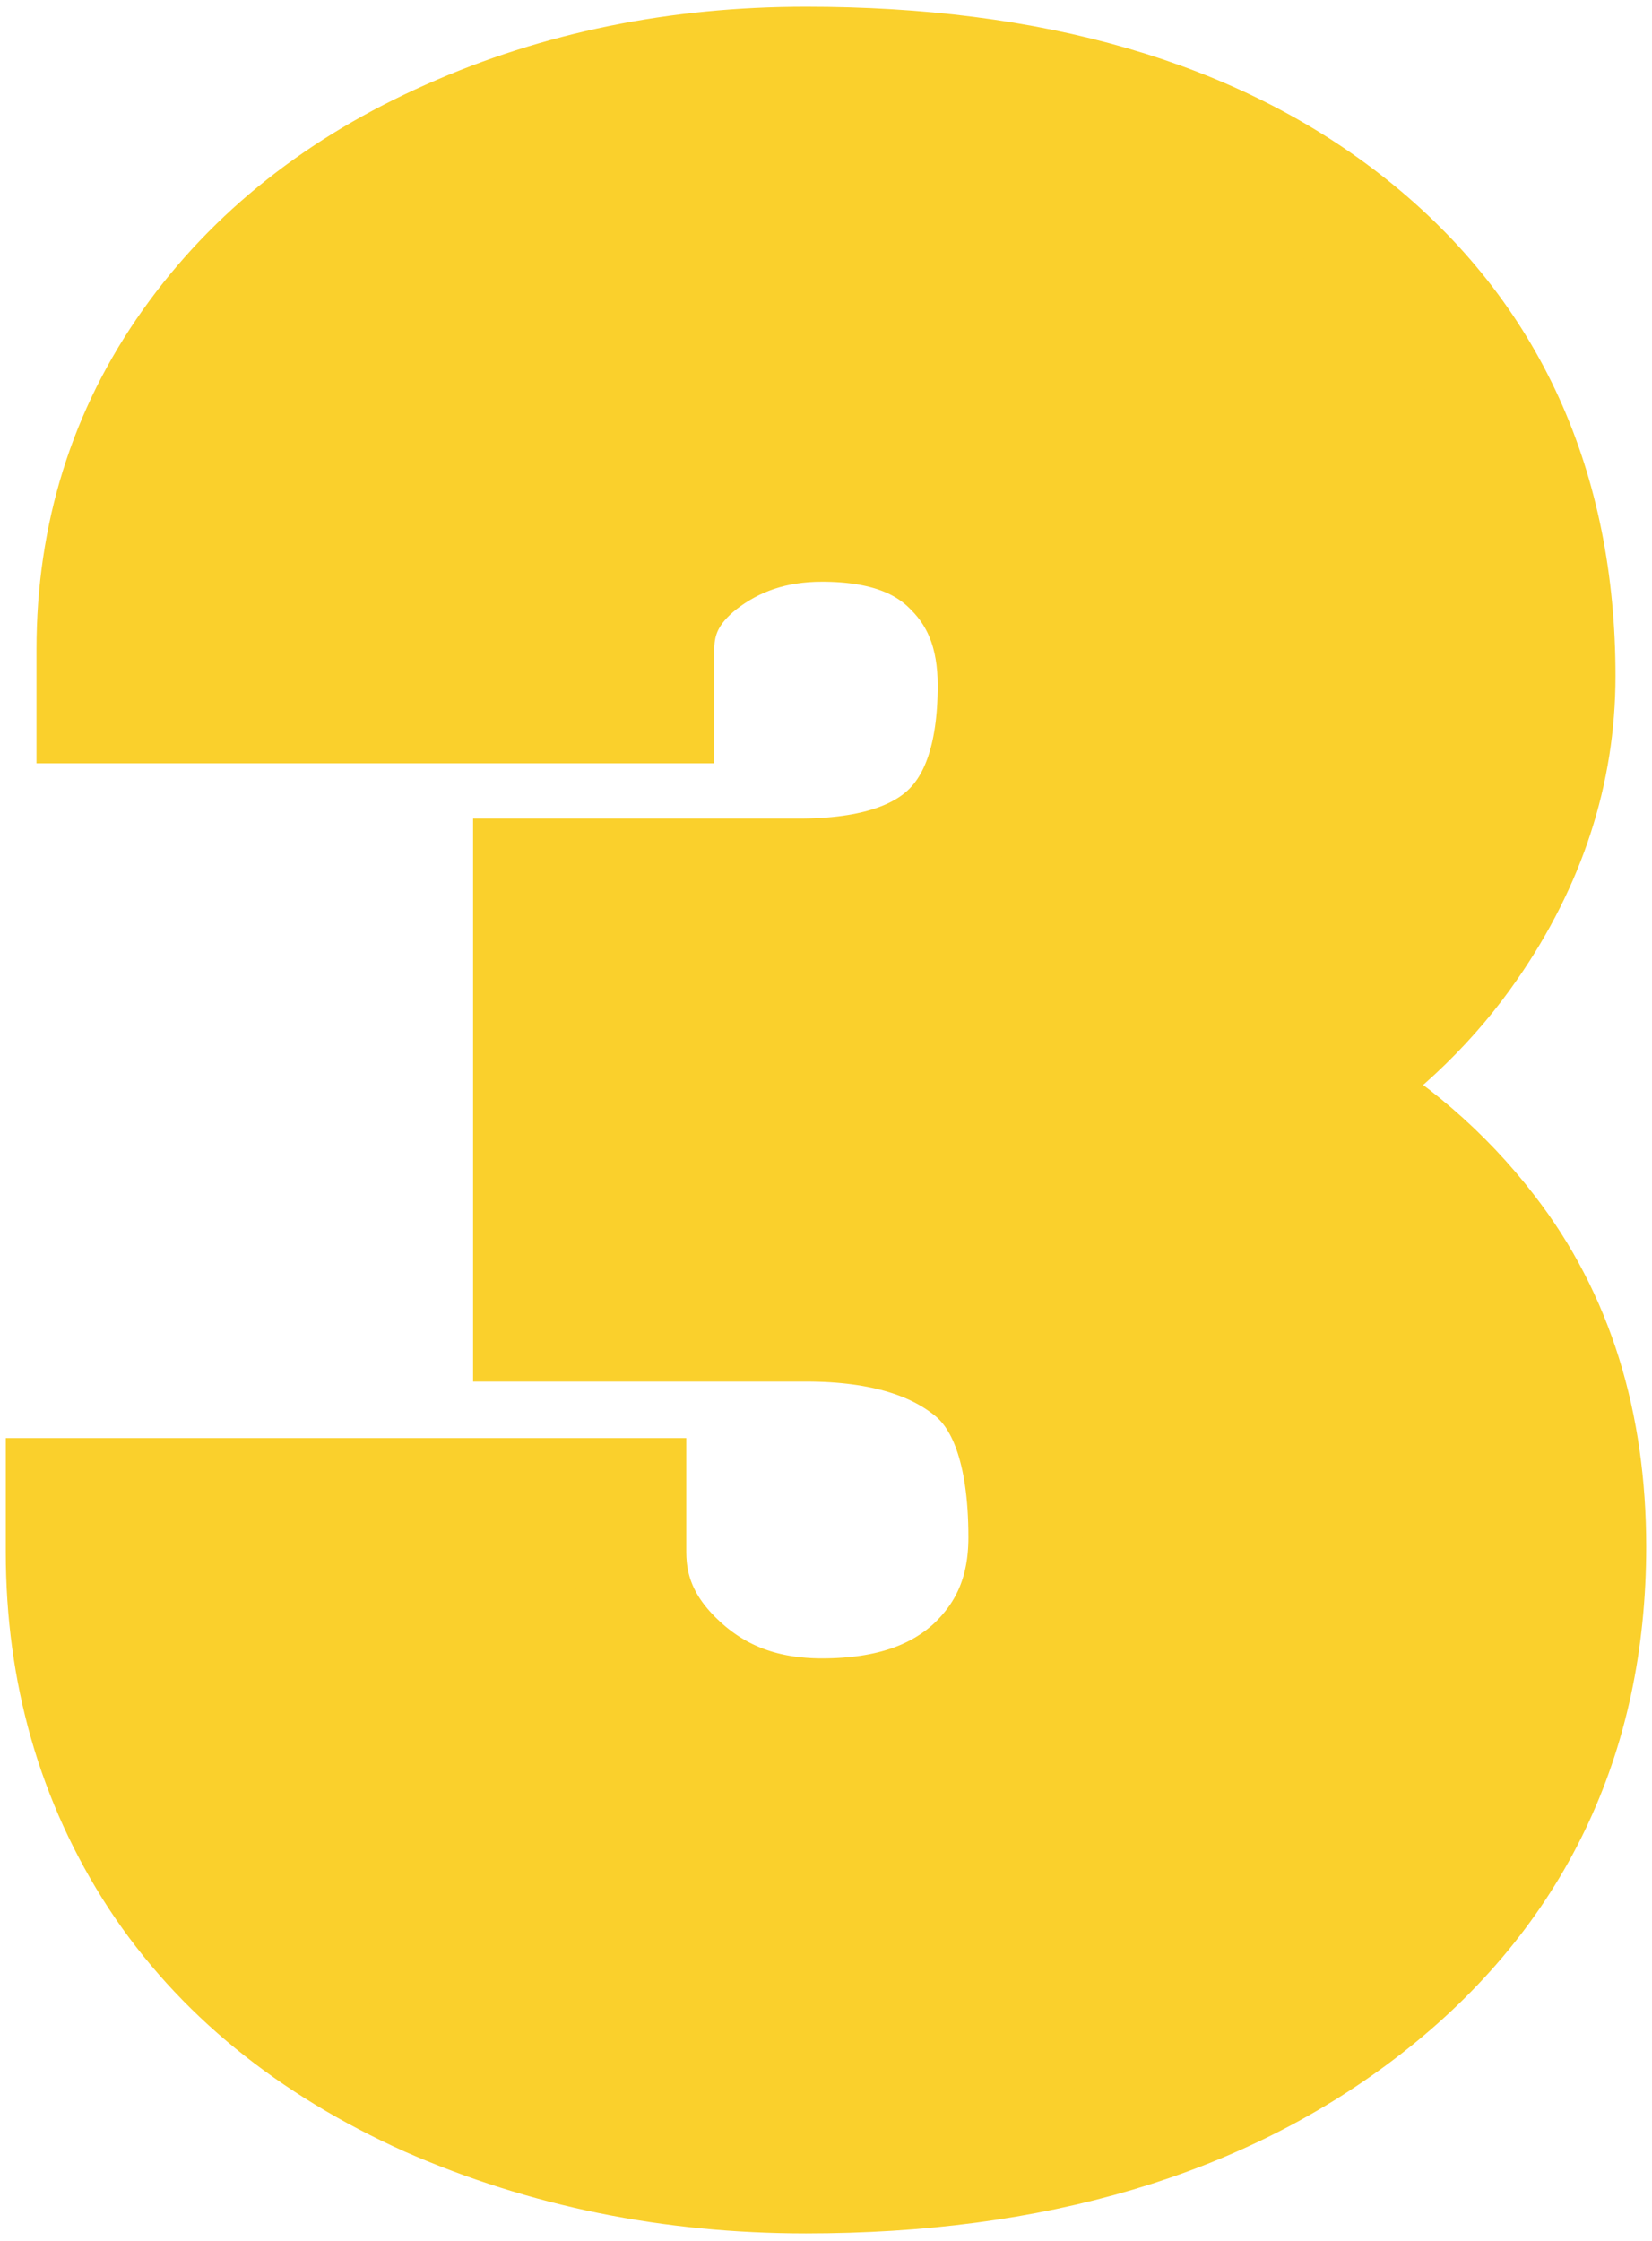 <svg width="87" height="118" viewBox="0 0 87 118" fill="none" xmlns="http://www.w3.org/2000/svg">
<path d="M30.914 46.102H27.914V49.102V66.75V69.75H30.914H42.445C46.537 69.75 49.334 70.718 51.208 72.286C52.808 73.623 54 76.207 54 80.953C54 83.783 53.065 85.95 51.226 87.69C49.419 89.356 46.883 90.328 43.289 90.328C40.264 90.328 37.885 89.413 35.953 87.661C33.987 85.877 33.141 83.941 33.141 81.727V78.727H30.141H6.305H3.305V81.727C3.305 88.034 4.929 93.765 8.218 98.829L8.222 98.835L8.226 98.841C11.541 103.893 16.358 107.774 22.509 110.547L22.523 110.553L22.536 110.559C28.706 113.268 35.354 114.609 42.445 114.609C54.36 114.609 64.302 111.748 71.993 105.748C79.775 99.679 83.695 91.483 83.695 81.445C83.695 74.994 81.995 69.372 78.43 64.776C76.108 61.753 73.22 59.275 69.81 57.327C72.91 55.214 75.479 52.718 77.471 49.819C80.503 45.426 82.078 40.668 82.078 35.602C82.078 25.69 78.476 17.641 71.177 11.812C63.964 6.052 54.269 3.352 42.445 3.352C35.688 3.352 29.409 4.62 23.648 7.196C17.92 9.732 13.325 13.335 9.977 18.043C6.6 22.791 4.922 28.209 4.922 34.195V37.195H7.922H31.617H34.617V34.195C34.617 32.475 35.28 31.04 36.919 29.731C38.702 28.345 40.782 27.633 43.289 27.633C46.559 27.633 48.674 28.533 50.074 29.965L50.086 29.977L50.097 29.988C51.569 31.459 52.383 33.401 52.383 36.094C52.383 39.951 51.402 42.296 49.962 43.706C48.51 45.127 46.077 46.102 42.094 46.102H30.914Z" fill="#FAD02C" stroke="#FAD02C" stroke-width="6"/>
</svg>
